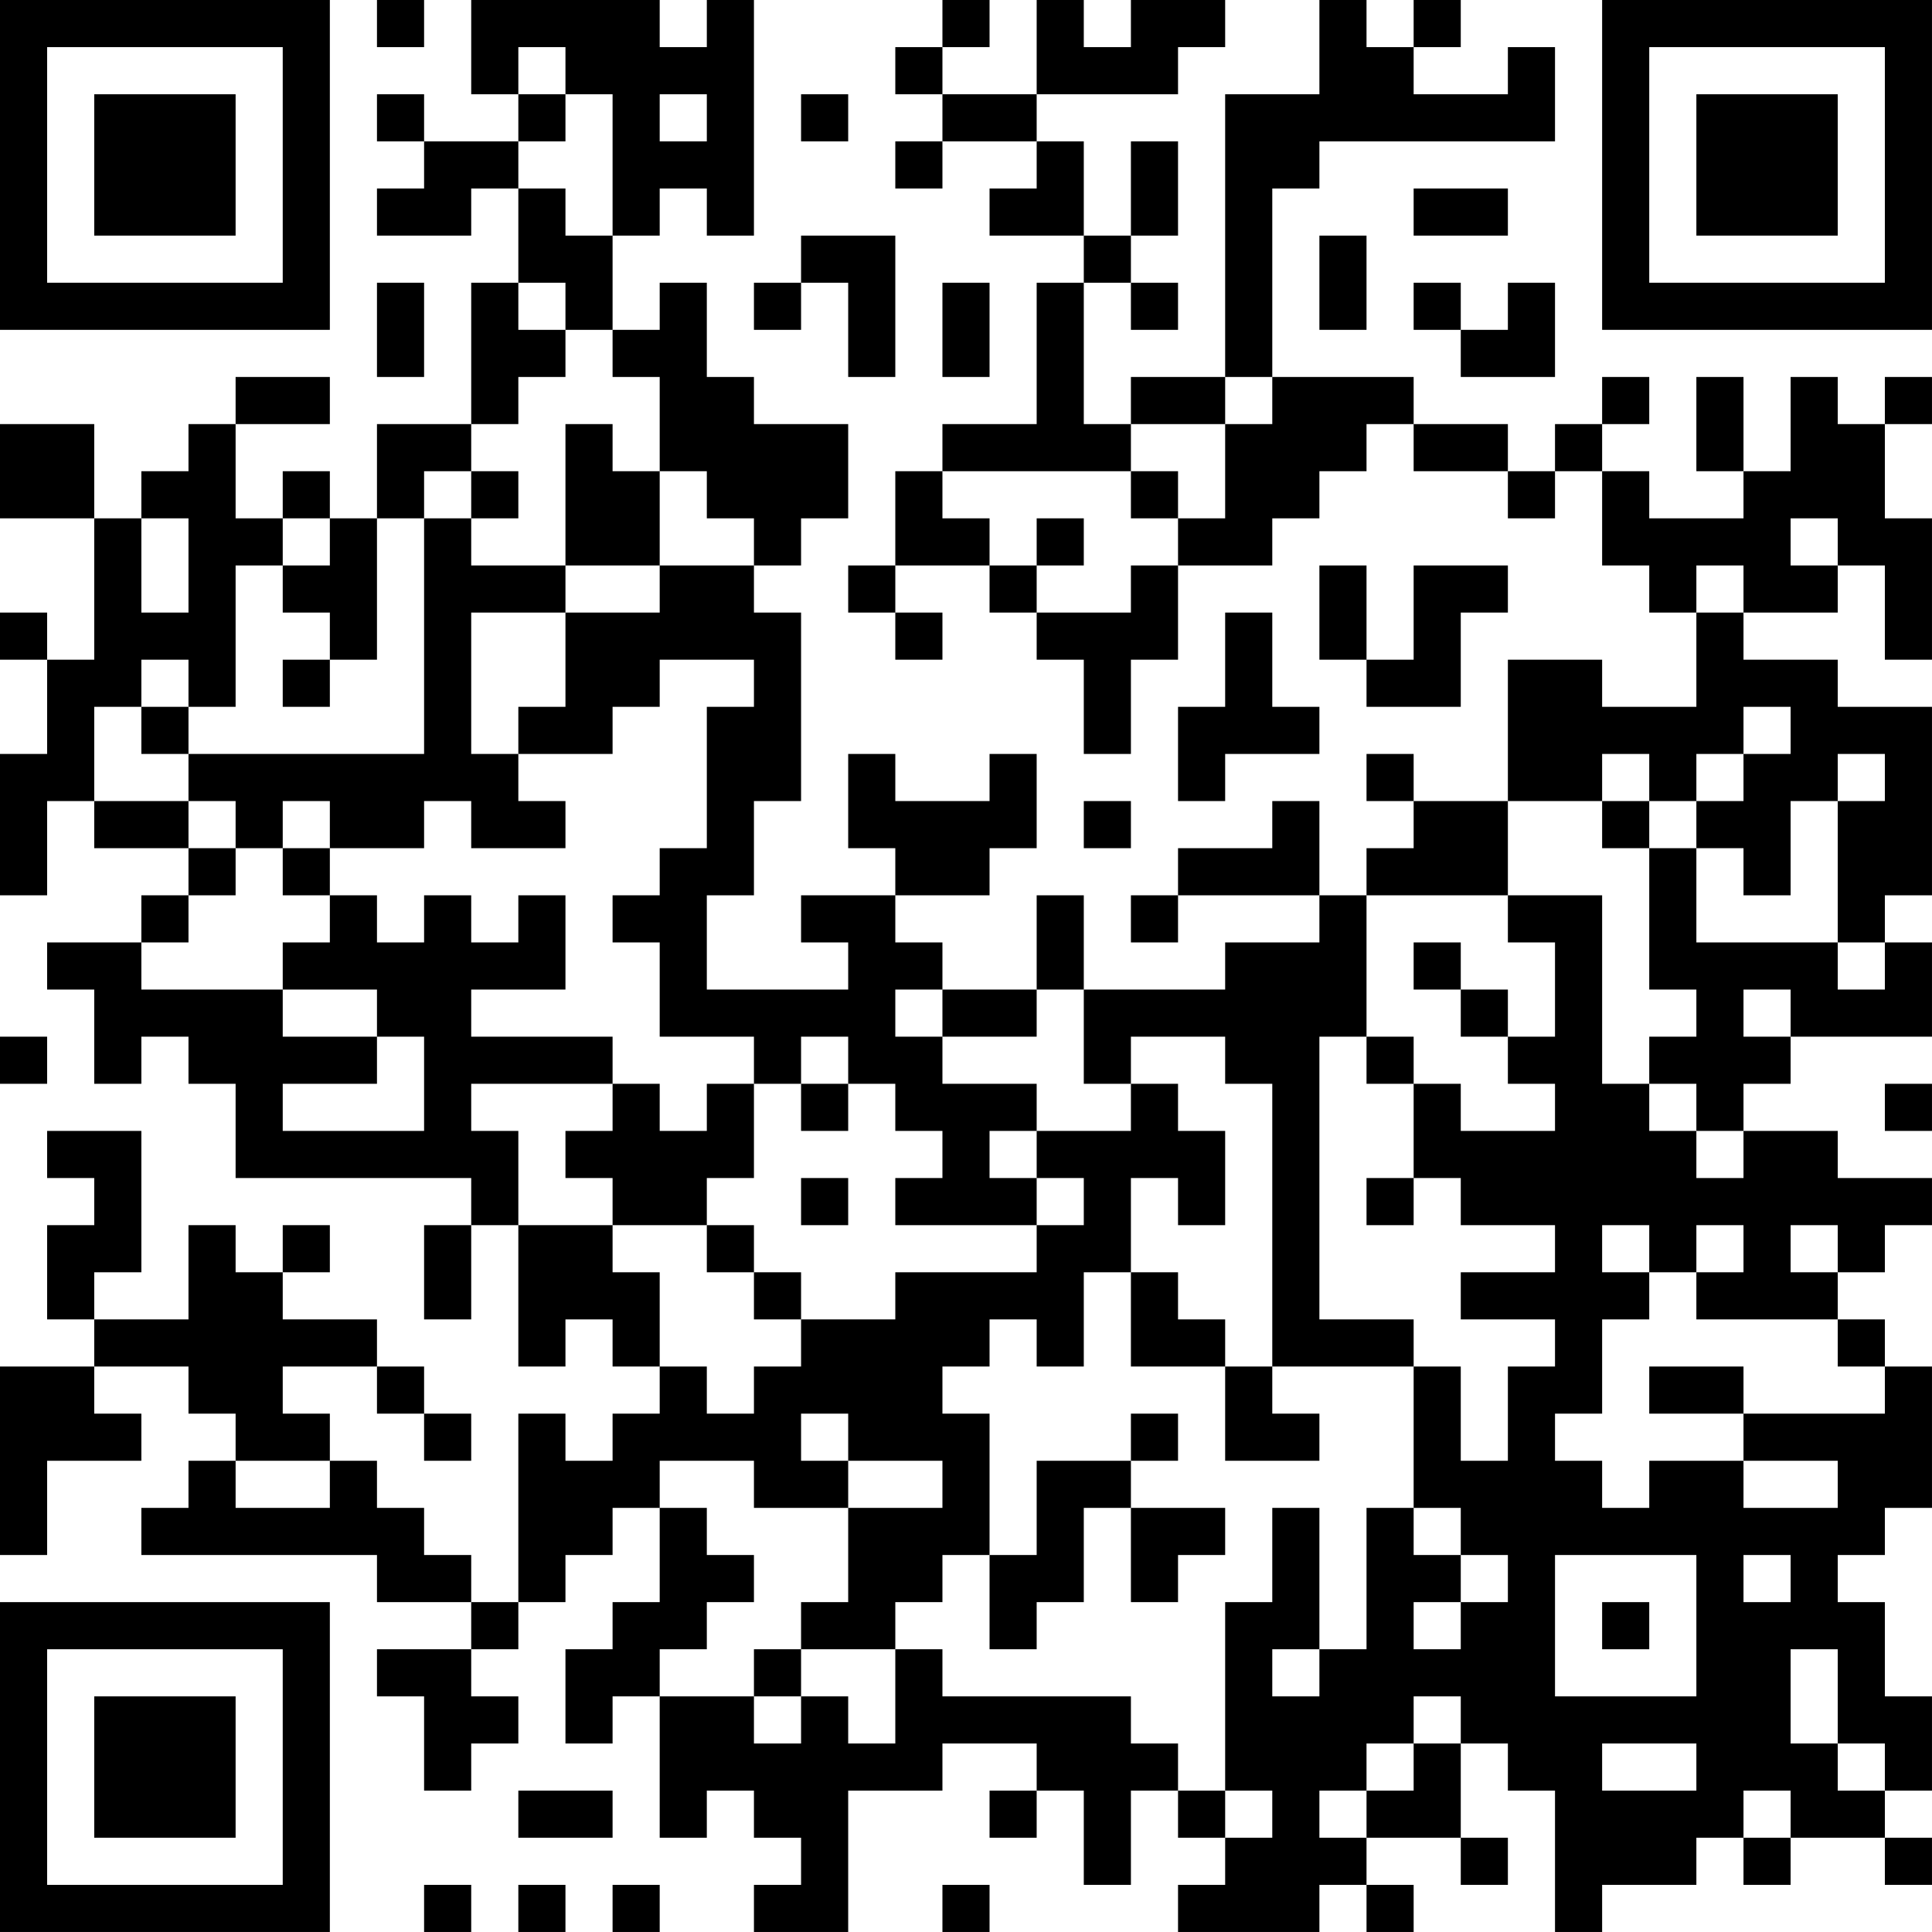 <?xml version="1.0" encoding="UTF-8"?>
<svg xmlns="http://www.w3.org/2000/svg" version="1.1" width="200" height="200" viewBox="0 0 200 200"><rect x="0" y="0" width="200" height="200" fill="#ffffff"/><g transform="scale(4.878)"><g transform="translate(0,0)"><path fill-rule="evenodd" d="M8 0L8 1L9 1L9 0ZM10 0L10 2L11 2L11 3L9 3L9 2L8 2L8 3L9 3L9 4L8 4L8 5L10 5L10 4L11 4L11 6L10 6L10 9L8 9L8 11L7 11L7 10L6 10L6 11L5 11L5 9L7 9L7 8L5 8L5 9L4 9L4 10L3 10L3 11L2 11L2 9L0 9L0 11L2 11L2 14L1 14L1 13L0 13L0 14L1 14L1 16L0 16L0 19L1 19L1 17L2 17L2 18L4 18L4 19L3 19L3 20L1 20L1 21L2 21L2 23L3 23L3 22L4 22L4 23L5 23L5 25L10 25L10 26L9 26L9 28L10 28L10 26L11 26L11 29L12 29L12 28L13 28L13 29L14 29L14 30L13 30L13 31L12 31L12 30L11 30L11 34L10 34L10 33L9 33L9 32L8 32L8 31L7 31L7 30L6 30L6 29L8 29L8 30L9 30L9 31L10 31L10 30L9 30L9 29L8 29L8 28L6 28L6 27L7 27L7 26L6 26L6 27L5 27L5 26L4 26L4 28L2 28L2 27L3 27L3 24L1 24L1 25L2 25L2 26L1 26L1 28L2 28L2 29L0 29L0 33L1 33L1 31L3 31L3 30L2 30L2 29L4 29L4 30L5 30L5 31L4 31L4 32L3 32L3 33L8 33L8 34L10 34L10 35L8 35L8 36L9 36L9 38L10 38L10 37L11 37L11 36L10 36L10 35L11 35L11 34L12 34L12 33L13 33L13 32L14 32L14 34L13 34L13 35L12 35L12 37L13 37L13 36L14 36L14 39L15 39L15 38L16 38L16 39L17 39L17 40L16 40L16 41L18 41L18 38L20 38L20 37L22 37L22 38L21 38L21 39L22 39L22 38L23 38L23 40L24 40L24 38L25 38L25 39L26 39L26 40L25 40L25 41L28 41L28 40L29 40L29 41L30 41L30 40L29 40L29 39L31 39L31 40L32 40L32 39L31 39L31 37L32 37L32 38L33 38L33 41L34 41L34 40L36 40L36 39L37 39L37 40L38 40L38 39L40 39L40 40L41 40L41 39L40 39L40 38L41 38L41 36L40 36L40 34L39 34L39 33L40 33L40 32L41 32L41 29L40 29L40 28L39 28L39 27L40 27L40 26L41 26L41 25L39 25L39 24L37 24L37 23L38 23L38 22L41 22L41 20L40 20L40 19L41 19L41 15L39 15L39 14L37 14L37 13L39 13L39 12L40 12L40 14L41 14L41 11L40 11L40 9L41 9L41 8L40 8L40 9L39 9L39 8L38 8L38 10L37 10L37 8L36 8L36 10L37 10L37 11L35 11L35 10L34 10L34 9L35 9L35 8L34 8L34 9L33 9L33 10L32 10L32 9L30 9L30 8L27 8L27 4L28 4L28 3L33 3L33 1L32 1L32 2L30 2L30 1L31 1L31 0L30 0L30 1L29 1L29 0L28 0L28 2L26 2L26 8L24 8L24 9L23 9L23 6L24 6L24 7L25 7L25 6L24 6L24 5L25 5L25 3L24 3L24 5L23 5L23 3L22 3L22 2L25 2L25 1L26 1L26 0L24 0L24 1L23 1L23 0L22 0L22 2L20 2L20 1L21 1L21 0L20 0L20 1L19 1L19 2L20 2L20 3L19 3L19 4L20 4L20 3L22 3L22 4L21 4L21 5L23 5L23 6L22 6L22 9L20 9L20 10L19 10L19 12L18 12L18 13L19 13L19 14L20 14L20 13L19 13L19 12L21 12L21 13L22 13L22 14L23 14L23 16L24 16L24 14L25 14L25 12L27 12L27 11L28 11L28 10L29 10L29 9L30 9L30 10L32 10L32 11L33 11L33 10L34 10L34 12L35 12L35 13L36 13L36 15L34 15L34 14L32 14L32 17L30 17L30 16L29 16L29 17L30 17L30 18L29 18L29 19L28 19L28 17L27 17L27 18L25 18L25 19L24 19L24 20L25 20L25 19L28 19L28 20L26 20L26 21L23 21L23 19L22 19L22 21L20 21L20 20L19 20L19 19L21 19L21 18L22 18L22 16L21 16L21 17L19 17L19 16L18 16L18 18L19 18L19 19L17 19L17 20L18 20L18 21L15 21L15 19L16 19L16 17L17 17L17 13L16 13L16 12L17 12L17 11L18 11L18 9L16 9L16 8L15 8L15 6L14 6L14 7L13 7L13 5L14 5L14 4L15 4L15 5L16 5L16 0L15 0L15 1L14 1L14 0ZM11 1L11 2L12 2L12 3L11 3L11 4L12 4L12 5L13 5L13 2L12 2L12 1ZM14 2L14 3L15 3L15 2ZM17 2L17 3L18 3L18 2ZM30 4L30 5L32 5L32 4ZM17 5L17 6L16 6L16 7L17 7L17 6L18 6L18 8L19 8L19 5ZM28 5L28 7L29 7L29 5ZM8 6L8 8L9 8L9 6ZM11 6L11 7L12 7L12 8L11 8L11 9L10 9L10 10L9 10L9 11L8 11L8 14L7 14L7 13L6 13L6 12L7 12L7 11L6 11L6 12L5 12L5 15L4 15L4 14L3 14L3 15L2 15L2 17L4 17L4 18L5 18L5 19L4 19L4 20L3 20L3 21L6 21L6 22L8 22L8 23L6 23L6 24L9 24L9 22L8 22L8 21L6 21L6 20L7 20L7 19L8 19L8 20L9 20L9 19L10 19L10 20L11 20L11 19L12 19L12 21L10 21L10 22L13 22L13 23L10 23L10 24L11 24L11 26L13 26L13 27L14 27L14 29L15 29L15 30L16 30L16 29L17 29L17 28L19 28L19 27L22 27L22 26L23 26L23 25L22 25L22 24L24 24L24 23L25 23L25 24L26 24L26 26L25 26L25 25L24 25L24 27L23 27L23 29L22 29L22 28L21 28L21 29L20 29L20 30L21 30L21 33L20 33L20 34L19 34L19 35L17 35L17 34L18 34L18 32L20 32L20 31L18 31L18 30L17 30L17 31L18 31L18 32L16 32L16 31L14 31L14 32L15 32L15 33L16 33L16 34L15 34L15 35L14 35L14 36L16 36L16 37L17 37L17 36L18 36L18 37L19 37L19 35L20 35L20 36L24 36L24 37L25 37L25 38L26 38L26 39L27 39L27 38L26 38L26 34L27 34L27 32L28 32L28 35L27 35L27 36L28 36L28 35L29 35L29 32L30 32L30 33L31 33L31 34L30 34L30 35L31 35L31 34L32 34L32 33L31 33L31 32L30 32L30 29L31 29L31 31L32 31L32 29L33 29L33 28L31 28L31 27L33 27L33 26L31 26L31 25L30 25L30 23L31 23L31 24L33 24L33 23L32 23L32 22L33 22L33 20L32 20L32 19L34 19L34 23L35 23L35 24L36 24L36 25L37 25L37 24L36 24L36 23L35 23L35 22L36 22L36 21L35 21L35 18L36 18L36 20L39 20L39 21L40 21L40 20L39 20L39 17L40 17L40 16L39 16L39 17L38 17L38 19L37 19L37 18L36 18L36 17L37 17L37 16L38 16L38 15L37 15L37 16L36 16L36 17L35 17L35 16L34 16L34 17L32 17L32 19L29 19L29 22L28 22L28 28L30 28L30 29L27 29L27 23L26 23L26 22L24 22L24 23L23 23L23 21L22 21L22 22L20 22L20 21L19 21L19 22L20 22L20 23L22 23L22 24L21 24L21 25L22 25L22 26L19 26L19 25L20 25L20 24L19 24L19 23L18 23L18 22L17 22L17 23L16 23L16 22L14 22L14 20L13 20L13 19L14 19L14 18L15 18L15 15L16 15L16 14L14 14L14 15L13 15L13 16L11 16L11 15L12 15L12 13L14 13L14 12L16 12L16 11L15 11L15 10L14 10L14 8L13 8L13 7L12 7L12 6ZM20 6L20 8L21 8L21 6ZM30 6L30 7L31 7L31 8L33 8L33 6L32 6L32 7L31 7L31 6ZM26 8L26 9L24 9L24 10L20 10L20 11L21 11L21 12L22 12L22 13L24 13L24 12L25 12L25 11L26 11L26 9L27 9L27 8ZM12 9L12 12L10 12L10 11L11 11L11 10L10 10L10 11L9 11L9 16L4 16L4 15L3 15L3 16L4 16L4 17L5 17L5 18L6 18L6 19L7 19L7 18L9 18L9 17L10 17L10 18L12 18L12 17L11 17L11 16L10 16L10 13L12 13L12 12L14 12L14 10L13 10L13 9ZM24 10L24 11L25 11L25 10ZM3 11L3 13L4 13L4 11ZM22 11L22 12L23 12L23 11ZM38 11L38 12L39 12L39 11ZM28 12L28 14L29 14L29 15L31 15L31 13L32 13L32 12L30 12L30 14L29 14L29 12ZM36 12L36 13L37 13L37 12ZM26 13L26 15L25 15L25 17L26 17L26 16L28 16L28 15L27 15L27 13ZM6 14L6 15L7 15L7 14ZM6 17L6 18L7 18L7 17ZM23 17L23 18L24 18L24 17ZM34 17L34 18L35 18L35 17ZM30 20L30 21L31 21L31 22L32 22L32 21L31 21L31 20ZM37 21L37 22L38 22L38 21ZM0 22L0 23L1 23L1 22ZM29 22L29 23L30 23L30 22ZM13 23L13 24L12 24L12 25L13 25L13 26L15 26L15 27L16 27L16 28L17 28L17 27L16 27L16 26L15 26L15 25L16 25L16 23L15 23L15 24L14 24L14 23ZM17 23L17 24L18 24L18 23ZM40 23L40 24L41 24L41 23ZM17 25L17 26L18 26L18 25ZM29 25L29 26L30 26L30 25ZM34 26L34 27L35 27L35 28L34 28L34 30L33 30L33 31L34 31L34 32L35 32L35 31L37 31L37 32L39 32L39 31L37 31L37 30L40 30L40 29L39 29L39 28L36 28L36 27L37 27L37 26L36 26L36 27L35 27L35 26ZM38 26L38 27L39 27L39 26ZM24 27L24 29L26 29L26 31L28 31L28 30L27 30L27 29L26 29L26 28L25 28L25 27ZM35 29L35 30L37 30L37 29ZM24 30L24 31L22 31L22 33L21 33L21 35L22 35L22 34L23 34L23 32L24 32L24 34L25 34L25 33L26 33L26 32L24 32L24 31L25 31L25 30ZM5 31L5 32L7 32L7 31ZM33 33L33 36L36 36L36 33ZM37 33L37 34L38 34L38 33ZM34 34L34 35L35 35L35 34ZM16 35L16 36L17 36L17 35ZM38 35L38 37L39 37L39 38L40 38L40 37L39 37L39 35ZM30 36L30 37L29 37L29 38L28 38L28 39L29 39L29 38L30 38L30 37L31 37L31 36ZM34 37L34 38L36 38L36 37ZM11 38L11 39L13 39L13 38ZM37 38L37 39L38 39L38 38ZM9 40L9 41L10 41L10 40ZM11 40L11 41L12 41L12 40ZM13 40L13 41L14 41L14 40ZM20 40L20 41L21 41L21 40ZM0 0L0 7L7 7L7 0ZM1 1L1 6L6 6L6 1ZM2 2L2 5L5 5L5 2ZM34 0L34 7L41 7L41 0ZM35 1L35 6L40 6L40 1ZM36 2L36 5L39 5L39 2ZM0 34L0 41L7 41L7 34ZM1 35L1 40L6 40L6 35ZM2 36L2 39L5 39L5 36Z" fill="#000000"/></g></g></svg>

